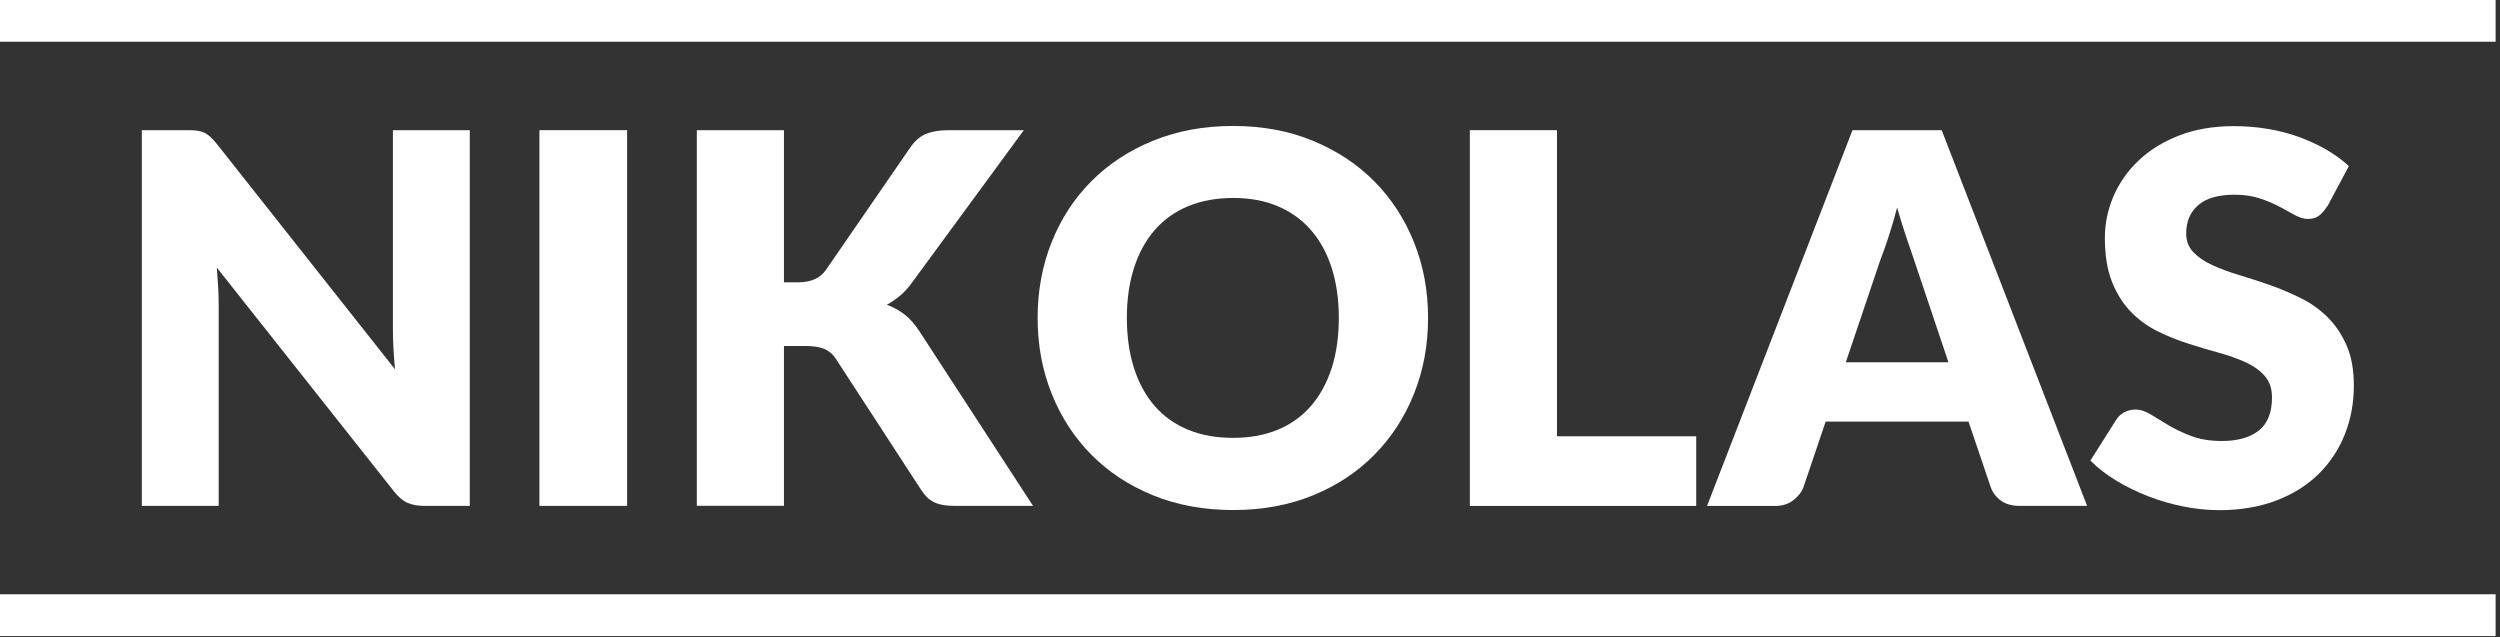 <svg width="416" height="106" viewBox="0 0 416 106" fill="none" xmlns="http://www.w3.org/2000/svg">
<rect x="0" y="0" width="416" height="106" fill="#333333" stroke="none"/>
<g clip-path="url(#clip0_329_72)">
<path d="M32.82 21.75C33.25 21.81 33.64 21.92 33.98 22.07C34.32 22.23 34.65 22.45 34.97 22.74C35.28 23.03 35.64 23.41 36.04 23.9L65.73 61.45C65.61 60.25 65.53 59.08 65.47 57.95C65.41 56.82 65.38 55.75 65.38 54.75V21.66H78.17V84.18H70.62C69.5 84.18 68.56 84.01 67.79 83.66C67.02 83.32 66.27 82.69 65.56 81.77L36.08 44.53C36.17 45.62 36.24 46.68 36.3 47.73C36.36 48.78 36.39 49.76 36.39 50.67V84.18H23.6V21.66H31.24C31.87 21.66 32.4 21.69 32.83 21.74L32.82 21.75Z" fill="white"/>
<path d="M104.35 84.18H89.76V21.66H104.35V84.18Z" fill="white"/>
<path d="M130.44 46.98H132.76C134.91 46.98 136.45 46.31 137.4 44.96L151.47 24.54C152.24 23.42 153.12 22.67 154.11 22.27C155.1 21.87 156.31 21.67 157.74 21.67H170.36L151.82 46.94C151.16 47.86 150.48 48.61 149.76 49.21C149.04 49.81 148.31 50.31 147.57 50.71C148.66 51.11 149.65 51.66 150.55 52.36C151.45 53.06 152.27 54 153.02 55.17L171.9 84.18H158.94C158.11 84.18 157.4 84.12 156.82 84.01C156.23 83.9 155.72 83.72 155.3 83.5C154.87 83.27 154.5 82.99 154.18 82.66C153.86 82.33 153.56 81.95 153.28 81.52L139.12 59.76C138.61 58.96 137.95 58.4 137.17 58.06C136.38 57.73 135.32 57.57 133.97 57.57H130.45V84.17H115.95V21.66H130.45V46.97L130.44 46.98Z" fill="white"/>
<path d="M237.63 52.9C237.63 57.42 236.85 61.62 235.29 65.52C233.73 69.42 231.54 72.79 228.7 75.67C225.87 78.54 222.46 80.8 218.47 82.43C214.48 84.06 210.05 84.87 205.19 84.87C200.33 84.87 195.89 84.06 191.89 82.43C187.88 80.8 184.46 78.55 181.61 75.67C178.76 72.79 176.56 69.41 175 65.52C173.44 61.63 172.66 57.42 172.66 52.9C172.66 48.38 173.44 44.18 175 40.28C176.56 36.38 178.76 33.01 181.61 30.15C184.46 27.29 187.88 25.04 191.89 23.41C195.89 21.78 200.33 20.96 205.19 20.96C210.05 20.96 214.48 21.78 218.47 23.43C222.46 25.08 225.87 27.33 228.7 30.19C231.53 33.05 233.73 36.43 235.29 40.32C236.85 44.21 237.63 48.4 237.63 52.89V52.9ZM222.78 52.9C222.78 49.81 222.38 47.03 221.58 44.55C220.78 42.08 219.63 39.98 218.12 38.26C216.62 36.54 214.78 35.23 212.61 34.31C210.43 33.39 207.96 32.94 205.19 32.94C202.42 32.94 199.89 33.4 197.7 34.31C195.51 35.22 193.67 36.54 192.16 38.26C190.66 39.98 189.51 42.07 188.71 44.55C187.91 47.03 187.51 49.81 187.51 52.9C187.51 55.99 187.91 58.81 188.71 61.29C189.51 63.77 190.66 65.86 192.16 67.58C193.66 69.3 195.51 70.6 197.7 71.51C199.89 72.41 202.38 72.86 205.19 72.86C208 72.86 210.44 72.41 212.61 71.51C214.79 70.61 216.62 69.3 218.12 67.58C219.62 65.86 220.77 63.77 221.58 61.29C222.38 58.82 222.78 56.02 222.78 52.9Z" fill="white"/>
<path d="M259.08 72.6H282.25V84.19H244.58V21.66H259.08V72.59V72.6Z" fill="white"/>
<path d="M347.3 84.18H336.06C334.8 84.18 333.77 83.89 332.95 83.3C332.14 82.71 331.57 81.96 331.25 81.05L327.56 70.15H303.79L300.1 81.05C299.81 81.85 299.26 82.57 298.43 83.22C297.6 83.87 296.59 84.19 295.38 84.19H284.05L308.25 21.67H323.1L347.3 84.19V84.18ZM307.14 60.28H324.22L318.47 43.16C318.1 42.07 317.66 40.79 317.16 39.32C316.66 37.85 316.17 36.25 315.68 34.54C315.22 36.28 314.75 37.9 314.26 39.39C313.77 40.88 313.32 42.16 312.89 43.25L307.14 60.29V60.28Z" fill="white"/>
<path d="M387.21 34.36C386.78 35.05 386.33 35.56 385.86 35.91C385.39 36.25 384.78 36.43 384.04 36.43C383.38 36.43 382.67 36.22 381.91 35.81C381.15 35.4 380.29 34.93 379.34 34.41C378.38 33.9 377.29 33.43 376.06 33.02C374.83 32.61 373.43 32.4 371.85 32.4C369.13 32.4 367.11 32.98 365.78 34.14C364.45 35.3 363.78 36.86 363.78 38.84C363.78 40.1 364.18 41.14 364.98 41.97C365.78 42.8 366.83 43.52 368.14 44.12C369.44 44.72 370.93 45.27 372.6 45.77C374.27 46.27 375.98 46.83 377.73 47.44C379.47 48.05 381.18 48.78 382.86 49.61C384.53 50.44 386.02 51.5 387.32 52.79C388.62 54.08 389.67 55.64 390.48 57.49C391.28 59.33 391.68 61.56 391.68 64.16C391.68 67.05 391.18 69.75 390.18 72.27C389.18 74.79 387.73 76.98 385.83 78.86C383.93 80.73 381.58 82.21 378.79 83.28C376 84.35 372.83 84.89 369.29 84.89C367.34 84.89 365.36 84.69 363.35 84.29C361.34 83.89 359.38 83.32 357.49 82.59C355.6 81.86 353.83 81 352.17 79.99C350.51 78.99 349.07 77.87 347.84 76.64L352.13 69.86C352.44 69.34 352.89 68.93 353.46 68.62C354.03 68.31 354.65 68.15 355.3 68.15C356.16 68.15 357.02 68.42 357.9 68.97C358.77 69.51 359.76 70.11 360.86 70.77C361.96 71.43 363.23 72.03 364.66 72.57C366.09 73.11 367.78 73.38 369.73 73.38C372.36 73.38 374.41 72.8 375.87 71.64C377.33 70.48 378.06 68.65 378.06 66.13C378.06 64.67 377.66 63.48 376.86 62.57C376.06 61.65 375.01 60.9 373.7 60.3C372.4 59.7 370.92 59.17 369.26 58.71C367.6 58.25 365.9 57.75 364.15 57.19C362.41 56.63 360.7 55.95 359.04 55.13C357.38 54.31 355.9 53.24 354.6 51.91C353.3 50.58 352.25 48.92 351.45 46.93C350.65 44.94 350.25 42.49 350.25 39.57C350.25 37.22 350.72 34.93 351.67 32.7C352.62 30.47 354 28.48 355.83 26.74C357.66 25 359.91 23.6 362.57 22.56C365.23 21.52 368.28 20.99 371.71 20.99C373.62 20.99 375.49 21.14 377.31 21.44C379.13 21.74 380.85 22.18 382.48 22.77C384.11 23.36 385.64 24.06 387.05 24.87C388.46 25.68 389.73 26.61 390.85 27.64L387.25 34.38L387.21 34.36Z" fill="white"/>
<path d="M415.27 98.89H0V105.84H415.27V98.89Z" fill="white"/>
<path d="M415.27 0H0V6.95H415.27V0Z" fill="white"/>
</g>
<defs>
<clipPath id="clip0_329_72">
<rect width="415.27" height="105.85" fill="white"/>
</clipPath>
</defs>
</svg>
